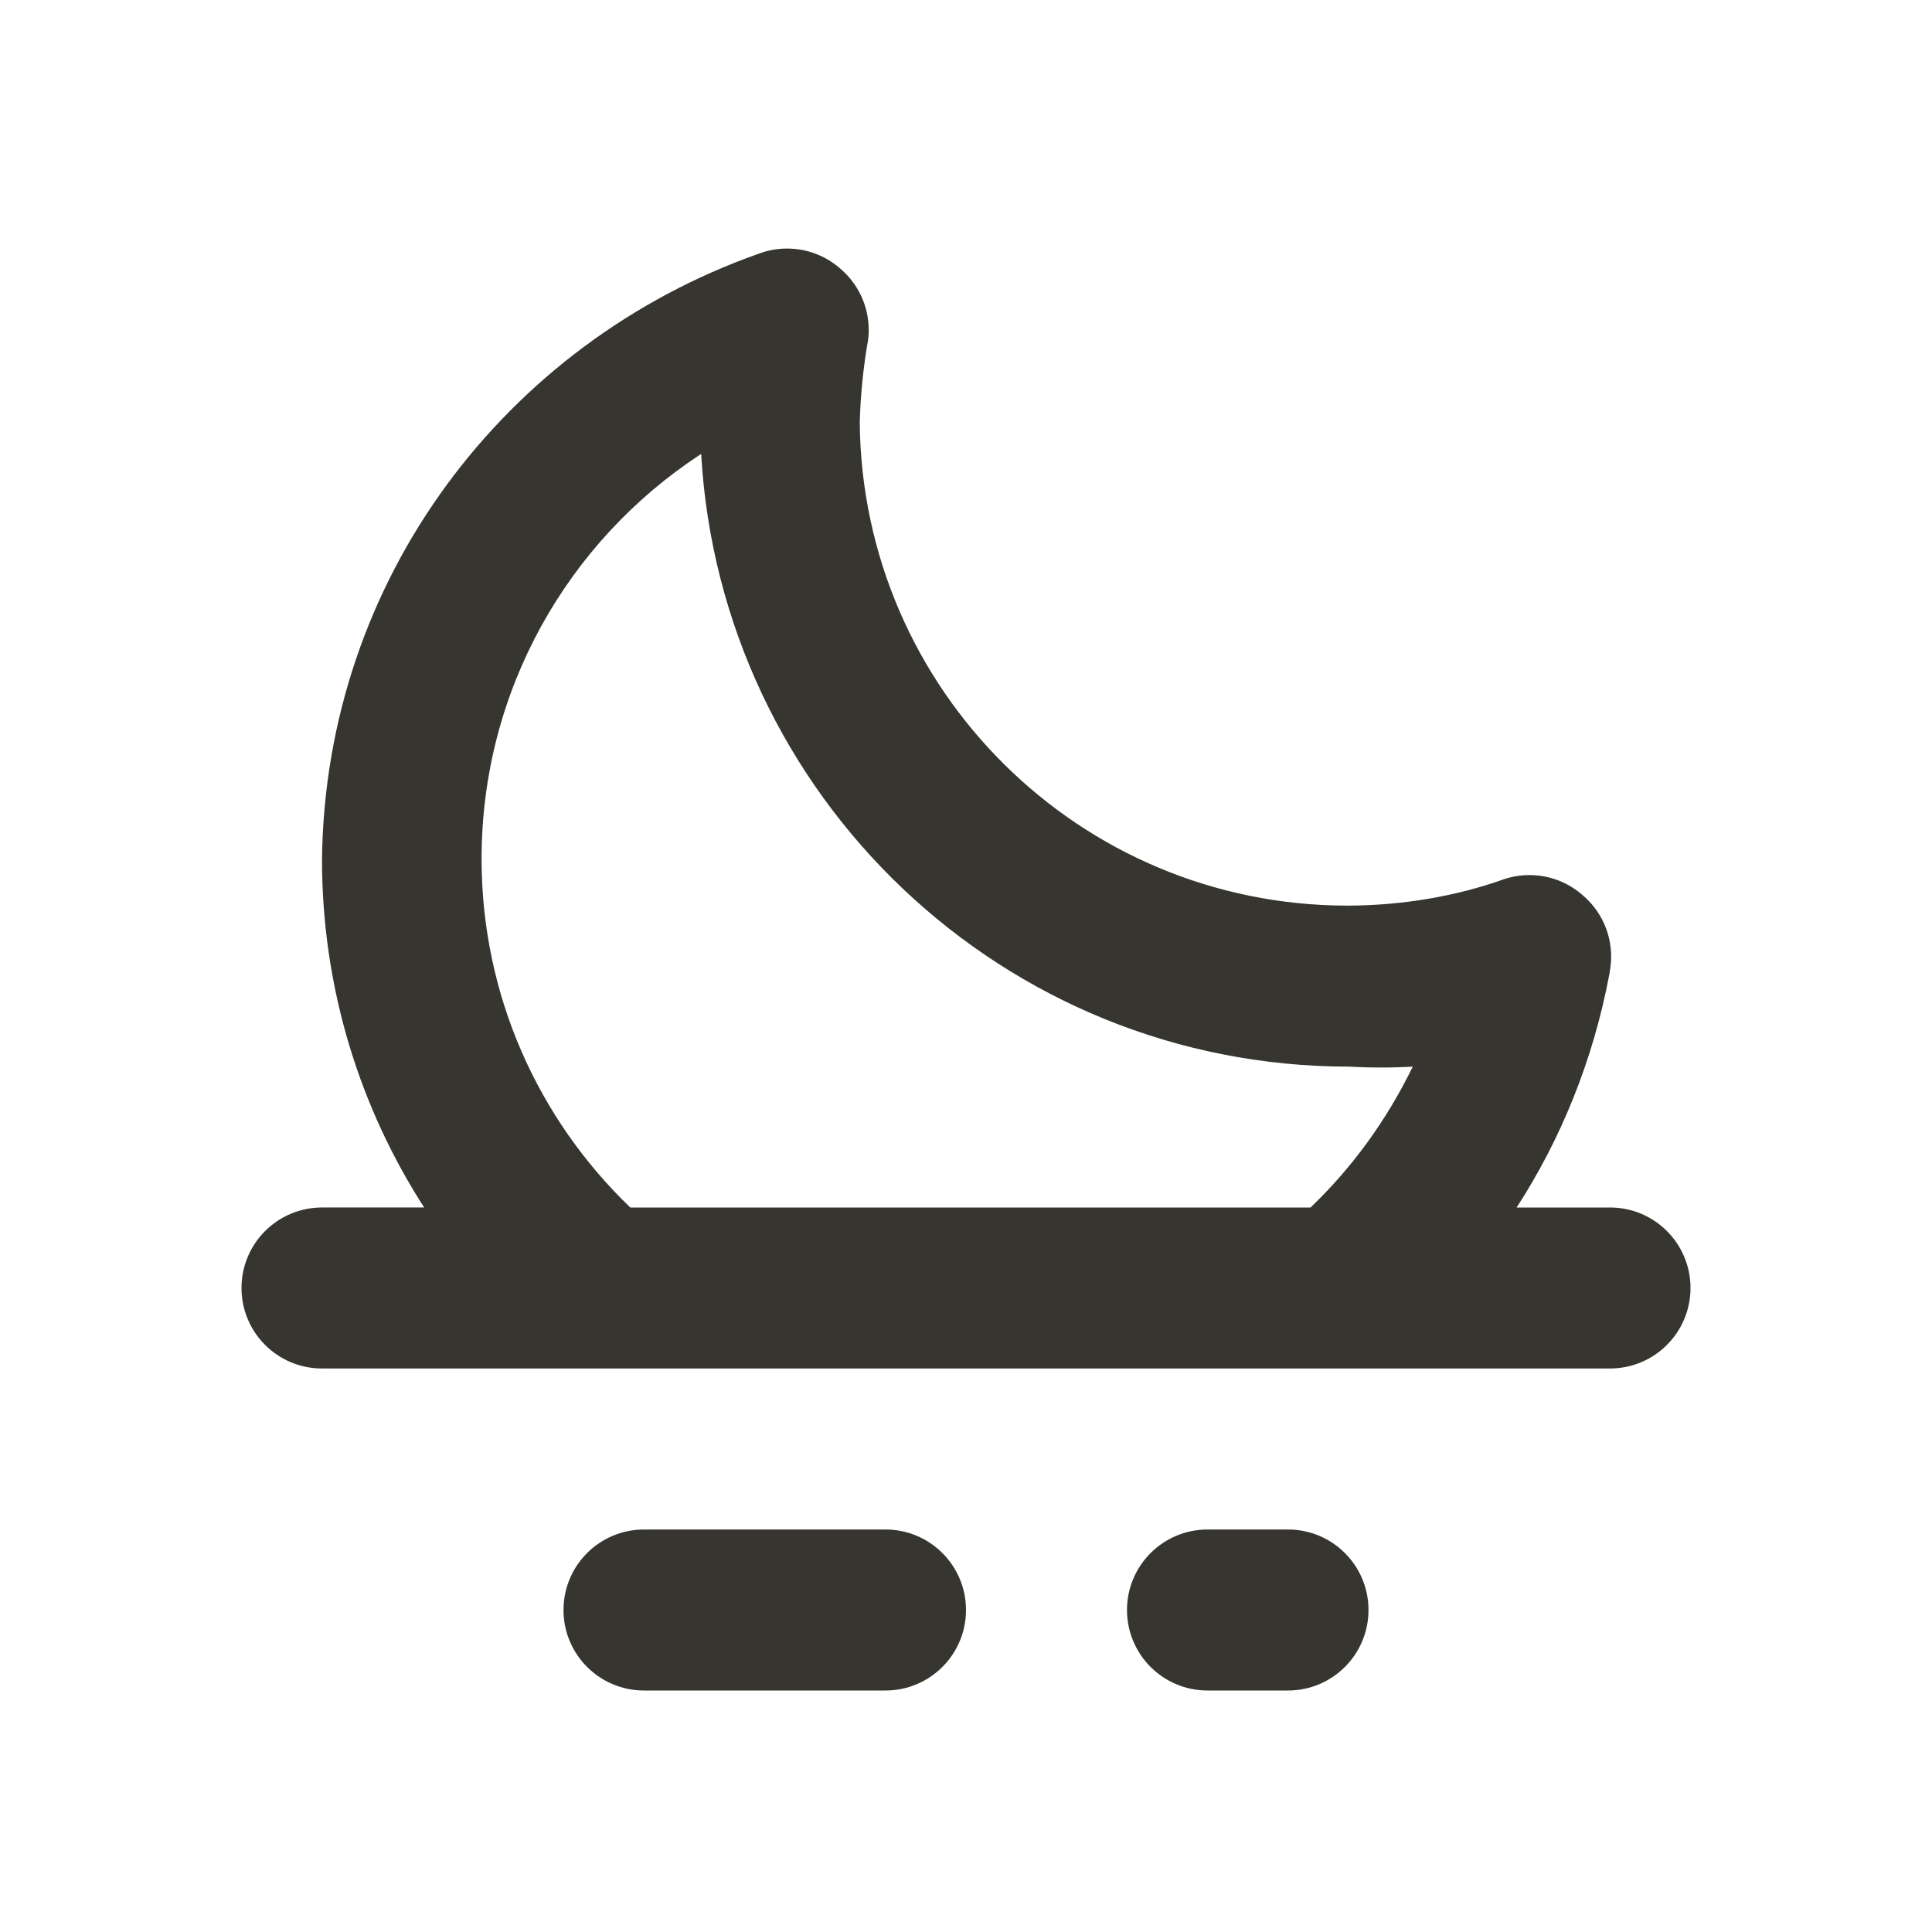 <!-- Generated by IcoMoon.io -->
<svg version="1.1" xmlns="http://www.w3.org/2000/svg" width="280" height="280" viewBox="0 0 280 280">
<title>ul-moonset</title>
<path fill="#37352f" d="M128.333 221.667h-35c-6.443 0-11.667 5.223-11.667 11.667s5.223 11.667 11.667 11.667v0h35c6.443 0 11.667-5.223 11.667-11.667s-5.223-11.667-11.667-11.667v0zM233.333 175h-13.533c6.398-9.847 11.122-21.414 13.442-33.826l0.092-0.591c0.104-0.585 0.163-1.258 0.163-1.944 0-3.562-1.597-6.752-4.113-8.892l-0.017-0.014c-2.044-1.806-4.747-2.909-7.708-2.909-1.42 0-2.781 0.254-4.039 0.718l0.081-0.026c-6.677 2.349-14.376 3.715-22.392 3.733h-0.008c-0.001 0-0.002 0-0.004 0-38.801 0-70.301-31.256-70.696-69.963l-0-0.037c0.117-4.211 0.537-8.233 1.239-12.157l-0.073 0.49c0.084-0.528 0.133-1.136 0.133-1.755 0-3.602-1.632-6.823-4.198-8.963l-0.019-0.015c-2.031-1.757-4.697-2.827-7.614-2.827-1.456 0-2.849 0.267-4.133 0.753l0.080-0.027c-36.859 12.994-62.888 47.323-63.349 87.794l-0.001 0.056c0.013 18.724 5.536 36.154 15.037 50.761l-0.22-0.361h-14.817c-6.443 0-11.667 5.223-11.667 11.667s5.223 11.667 11.667 11.667v0h186.667c6.443 0 11.667-5.223 11.667-11.667s-5.223-11.667-11.667-11.667v0zM189.933 175h-98.583c-13.295-12.762-21.555-30.68-21.555-50.528 0-24.462 12.548-45.994 31.558-58.509l0.264-0.163c2.86 49.624 43.8 88.783 93.887 88.783 0.011 0 0.021 0 0.032 0h-0.002c1.377 0.083 2.987 0.13 4.608 0.13s3.231-0.047 4.829-0.14l-0.221 0.010c-3.865 7.917-8.83 14.671-14.792 20.394l-0.024 0.023zM186.667 221.667h-11.667c-6.443 0-11.667 5.223-11.667 11.667s5.223 11.667 11.667 11.667v0h11.667c6.443 0 11.667-5.223 11.667-11.667s-5.223-11.667-11.667-11.667v0z"></path>
</svg>
